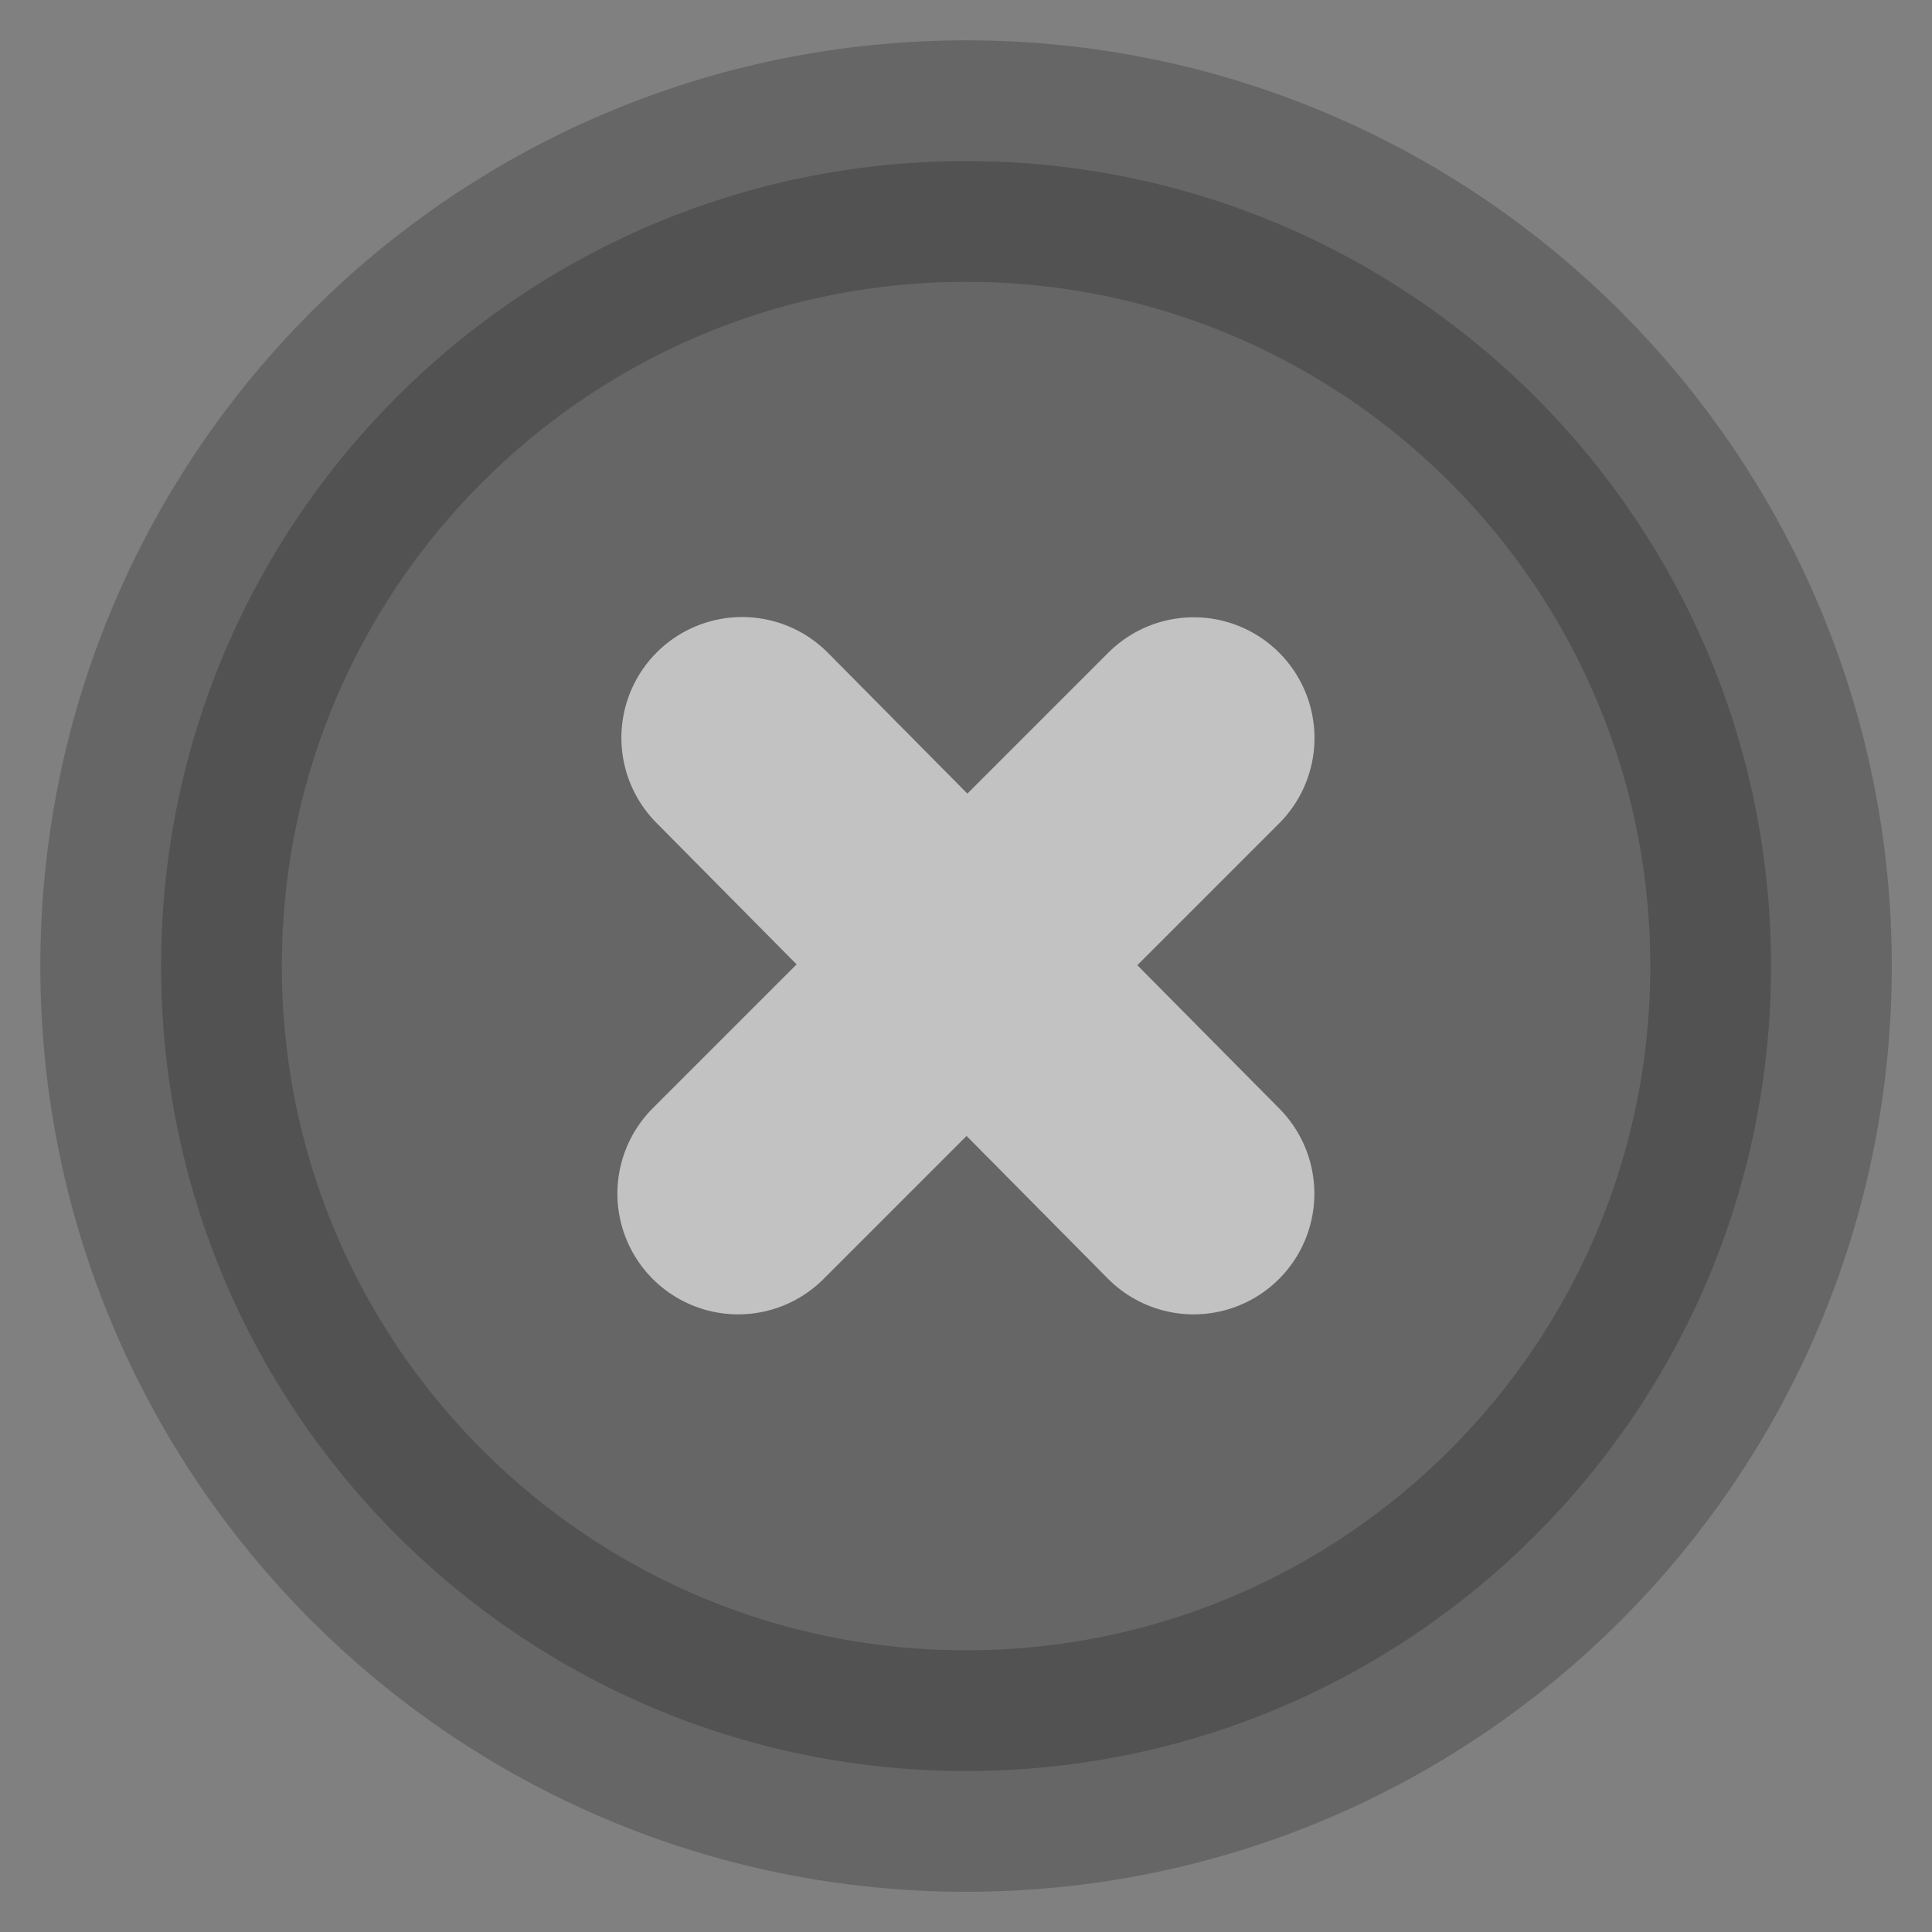 <svg width="16" height="16" viewBox="0 0 16 16" fill="none" xmlns="http://www.w3.org/2000/svg">
<rect x="0" y="0" width="16" height="16" fill="#808080" stroke="none"/>
<g id="Frame 181117">
<path id="Icon" opacity="0.2" d="M8.001 14.667C11.683 14.667 14.667 11.683 14.667 8.001C14.667 4.319 11.683 1.334 8.001 1.334C4.319 1.334 1.334 4.319 1.334 8.001C1.334 11.683 4.319 14.667 8.001 14.667Z" fill="black" stroke="black" stroke-width="2" stroke-linecap="round" stroke-linejoin="round"/>
<path id="Vector 32" opacity="0.6" d="M6.113 9.885L9.886 6.112M6.146 6.11L9.885 9.885" stroke="white" stroke-width="2" stroke-linecap="round"/>
</g>
</svg>
